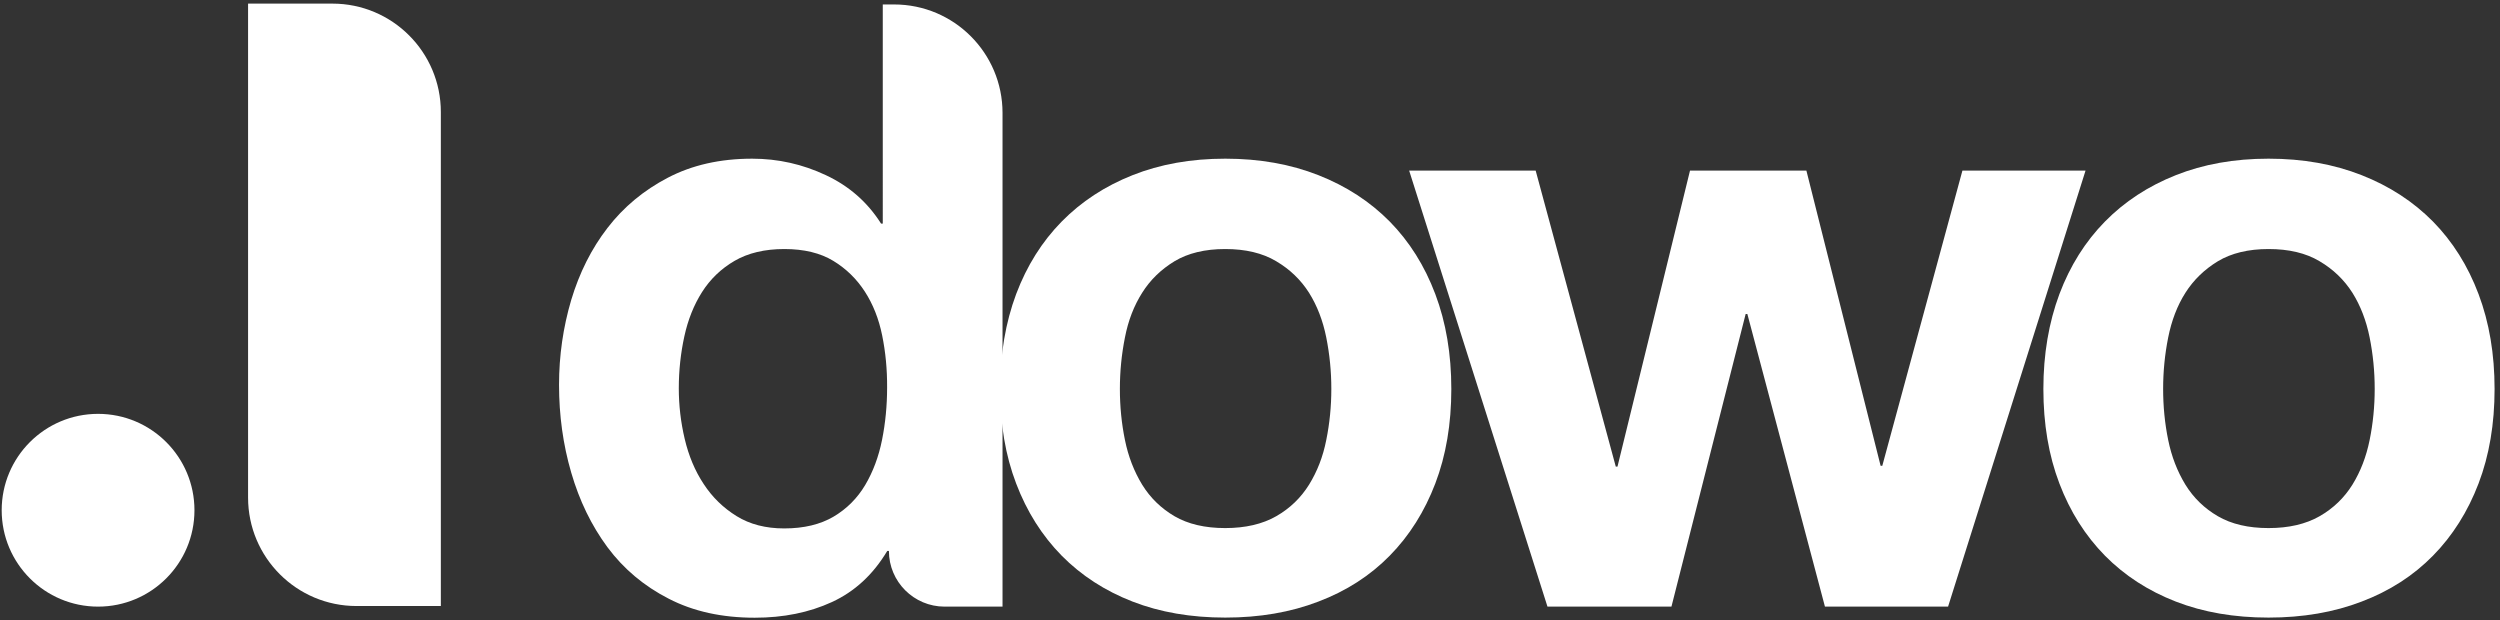 <?xml version="1.0" encoding="utf-8"?>
<!-- Generator: Adobe Illustrator 19.1.0, SVG Export Plug-In . SVG Version: 6.00 Build 0)  -->
<svg version="1.1" xmlns="http://www.w3.org/2000/svg" xmlns:xlink="http://www.w3.org/1999/xlink" x="0px" y="0px"
	 viewBox="0 0 2075 515" style="enable-background:new 0 0 2075 515;" xml:space="preserve">
<rect x="0" y="0" width="2075" height="515" fill="#333333" stroke="none"/>
<style type="text/css">
	.st0{display:none;}
	.st1{fill:#FFFFFF;}
</style>
<g id="Layer_1">
	<path class="st0" d="M365.9,503h-70c-49.7,0-90-40.3-90-90V3h70c49.7,0,90,40.3,90,90V503z"/>
	<circle class="st0" cx="81.4" cy="423.5" r="80"/>
	<g>
		<path class="st1" d="M736.4,457.3c-11.7,19.6-27,33.7-45.9,42.4s-40.2,13-64.1,13c-27.1,0-50.9-5.2-71.4-15.8
			c-20.5-10.5-37.4-24.7-50.8-42.7c-13.3-18-23.3-38.6-30.1-62c-6.8-23.3-10.1-47.6-10.1-72.8c0-24.3,3.4-47.7,10.1-70.4
			c6.8-22.6,16.8-42.6,30.1-59.8c13.3-17.3,30-31.2,50.1-41.7c20.1-10.5,43.4-15.8,70-15.8c21.5,0,41.9,4.6,61.2,13.7
			c19.4,9.1,34.6,22.5,45.8,40.2h1.4V3.7h9.4c49.7,0,90,40.3,90,90v409.8H784c-25.5,0-46.2-20.7-46.2-46.2v0H736.4z M732.2,278.4
			c-2.8-13.8-7.6-25.9-14.4-36.4c-6.8-10.5-15.5-19-26.2-25.5c-10.7-6.5-24.3-9.8-40.6-9.8c-16.3,0-30.1,3.3-41.3,9.8
			c-11.2,6.5-20.2,15.2-27,25.9c-6.8,10.7-11.7,23-14.7,36.8c-3,13.8-4.6,28.1-4.6,43.1c0,14,1.6,28,4.9,42
			c3.3,14,8.5,26.5,15.8,37.5c7.2,11,16.3,19.8,27.3,26.6c11,6.8,24.1,10.2,39.5,10.2c16.3,0,30-3.3,41-9.8
			c11-6.5,19.7-15.3,26.2-26.2c6.5-11,11.2-23.5,14-37.5c2.8-14,4.2-28.5,4.2-43.4C736.4,306.6,735,292.2,732.2,278.4z"/>
		<path class="st1" d="M843.4,244.1c8.9-23.6,21.5-43.6,37.8-60.2c16.3-16.6,35.9-29.4,58.8-38.5c22.9-9.1,48.5-13.7,77-13.7
			c28.5,0,54.2,4.6,77.3,13.7c23.1,9.1,42.8,21.9,59.2,38.5c16.3,16.6,28.9,36.6,37.8,60.2c8.9,23.6,13.3,49.8,13.3,78.8
			c0,28.9-4.4,55.1-13.3,78.4c-8.9,23.3-21.5,43.3-37.8,59.9c-16.3,16.6-36,29.3-59.2,38.1c-23.1,8.9-48.9,13.3-77.3,13.3
			c-28.5,0-54.1-4.4-77-13.3c-22.9-8.9-42.5-21.6-58.8-38.1c-16.3-16.6-28.9-36.5-37.8-59.9c-8.9-23.3-13.3-49.5-13.3-78.4
			C830.1,294,834.6,267.7,843.4,244.1z M933.7,365.2c2.8,13.8,7.6,26.1,14.3,37.1c6.8,11,15.8,19.7,26.9,26.2
			c11.2,6.5,25.2,9.8,42,9.8c16.8,0,30.9-3.3,42.3-9.8c11.4-6.5,20.5-15.3,27.3-26.2c6.8-11,11.6-23.3,14.3-37.1
			c2.8-13.8,4.2-27.9,4.2-42.4c0-14.5-1.4-28.7-4.2-42.7c-2.8-14-7.6-26.4-14.3-37.1c-6.8-10.7-15.9-19.5-27.3-26.2
			c-11.4-6.8-25.5-10.1-42.3-10.1c-16.8,0-30.8,3.4-42,10.1c-11.2,6.8-20.2,15.5-26.9,26.2c-6.8,10.7-11.6,23.1-14.3,37.1
			c-2.8,14-4.2,28.2-4.2,42.7C929.5,337.4,930.9,351.5,933.7,365.2z"/>
		<path class="st1" d="M1514.7,503.5l-64.4-242.9h-1.4l-61.6,242.9h-102.9l-114.8-361.9h105l66.5,245.7h1.4l60.2-245.7h96.6
			l61.6,245h1.4l66.5-245H1731l-114.1,361.9H1514.7z"/>
		<path class="st1" d="M1709.3,244.1c8.9-23.6,21.5-43.6,37.8-60.2c16.3-16.6,35.9-29.4,58.8-38.5c22.9-9.1,48.5-13.7,77-13.7
			c28.5,0,54.2,4.6,77.3,13.7c23.1,9.1,42.8,21.9,59.2,38.5c16.3,16.6,28.9,36.6,37.8,60.2c8.9,23.6,13.3,49.8,13.3,78.8
			c0,28.9-4.4,55.1-13.3,78.4c-8.9,23.3-21.5,43.3-37.8,59.9c-16.3,16.6-36,29.3-59.2,38.1c-23.1,8.9-48.9,13.3-77.3,13.3
			c-28.5,0-54.1-4.4-77-13.3c-22.9-8.9-42.5-21.6-58.8-38.1c-16.3-16.6-28.9-36.5-37.8-59.9c-8.9-23.3-13.3-49.5-13.3-78.4
			C1696,294,1700.5,267.7,1709.3,244.1z M1799.6,365.2c2.8,13.8,7.6,26.1,14.3,37.1c6.8,11,15.8,19.7,27,26.2
			c11.2,6.5,25.2,9.8,42,9.8s30.9-3.3,42.3-9.8c11.4-6.5,20.5-15.3,27.3-26.2c6.8-11,11.5-23.3,14.3-37.1
			c2.8-13.8,4.2-27.9,4.2-42.4c0-14.5-1.4-28.7-4.2-42.7s-7.6-26.4-14.3-37.1c-6.8-10.7-15.9-19.5-27.3-26.2
			c-11.4-6.8-25.5-10.1-42.3-10.1s-30.8,3.4-42,10.1c-11.2,6.8-20.2,15.5-27,26.2c-6.8,10.7-11.5,23.1-14.3,37.1s-4.2,28.2-4.2,42.7
			C1795.4,337.4,1796.8,351.5,1799.6,365.2z"/>
	</g>
</g>
<g id="Layer_2">
	<g>
		<path class="st1" d="M365.9,503h-70c-49.7,0-90-40.3-90-90V3h70c49.7,0,90,40.3,90,90V503z"/>
		<circle class="st1" cx="81.4" cy="423.5" r="80"/>
	</g>
</g>
</svg>
